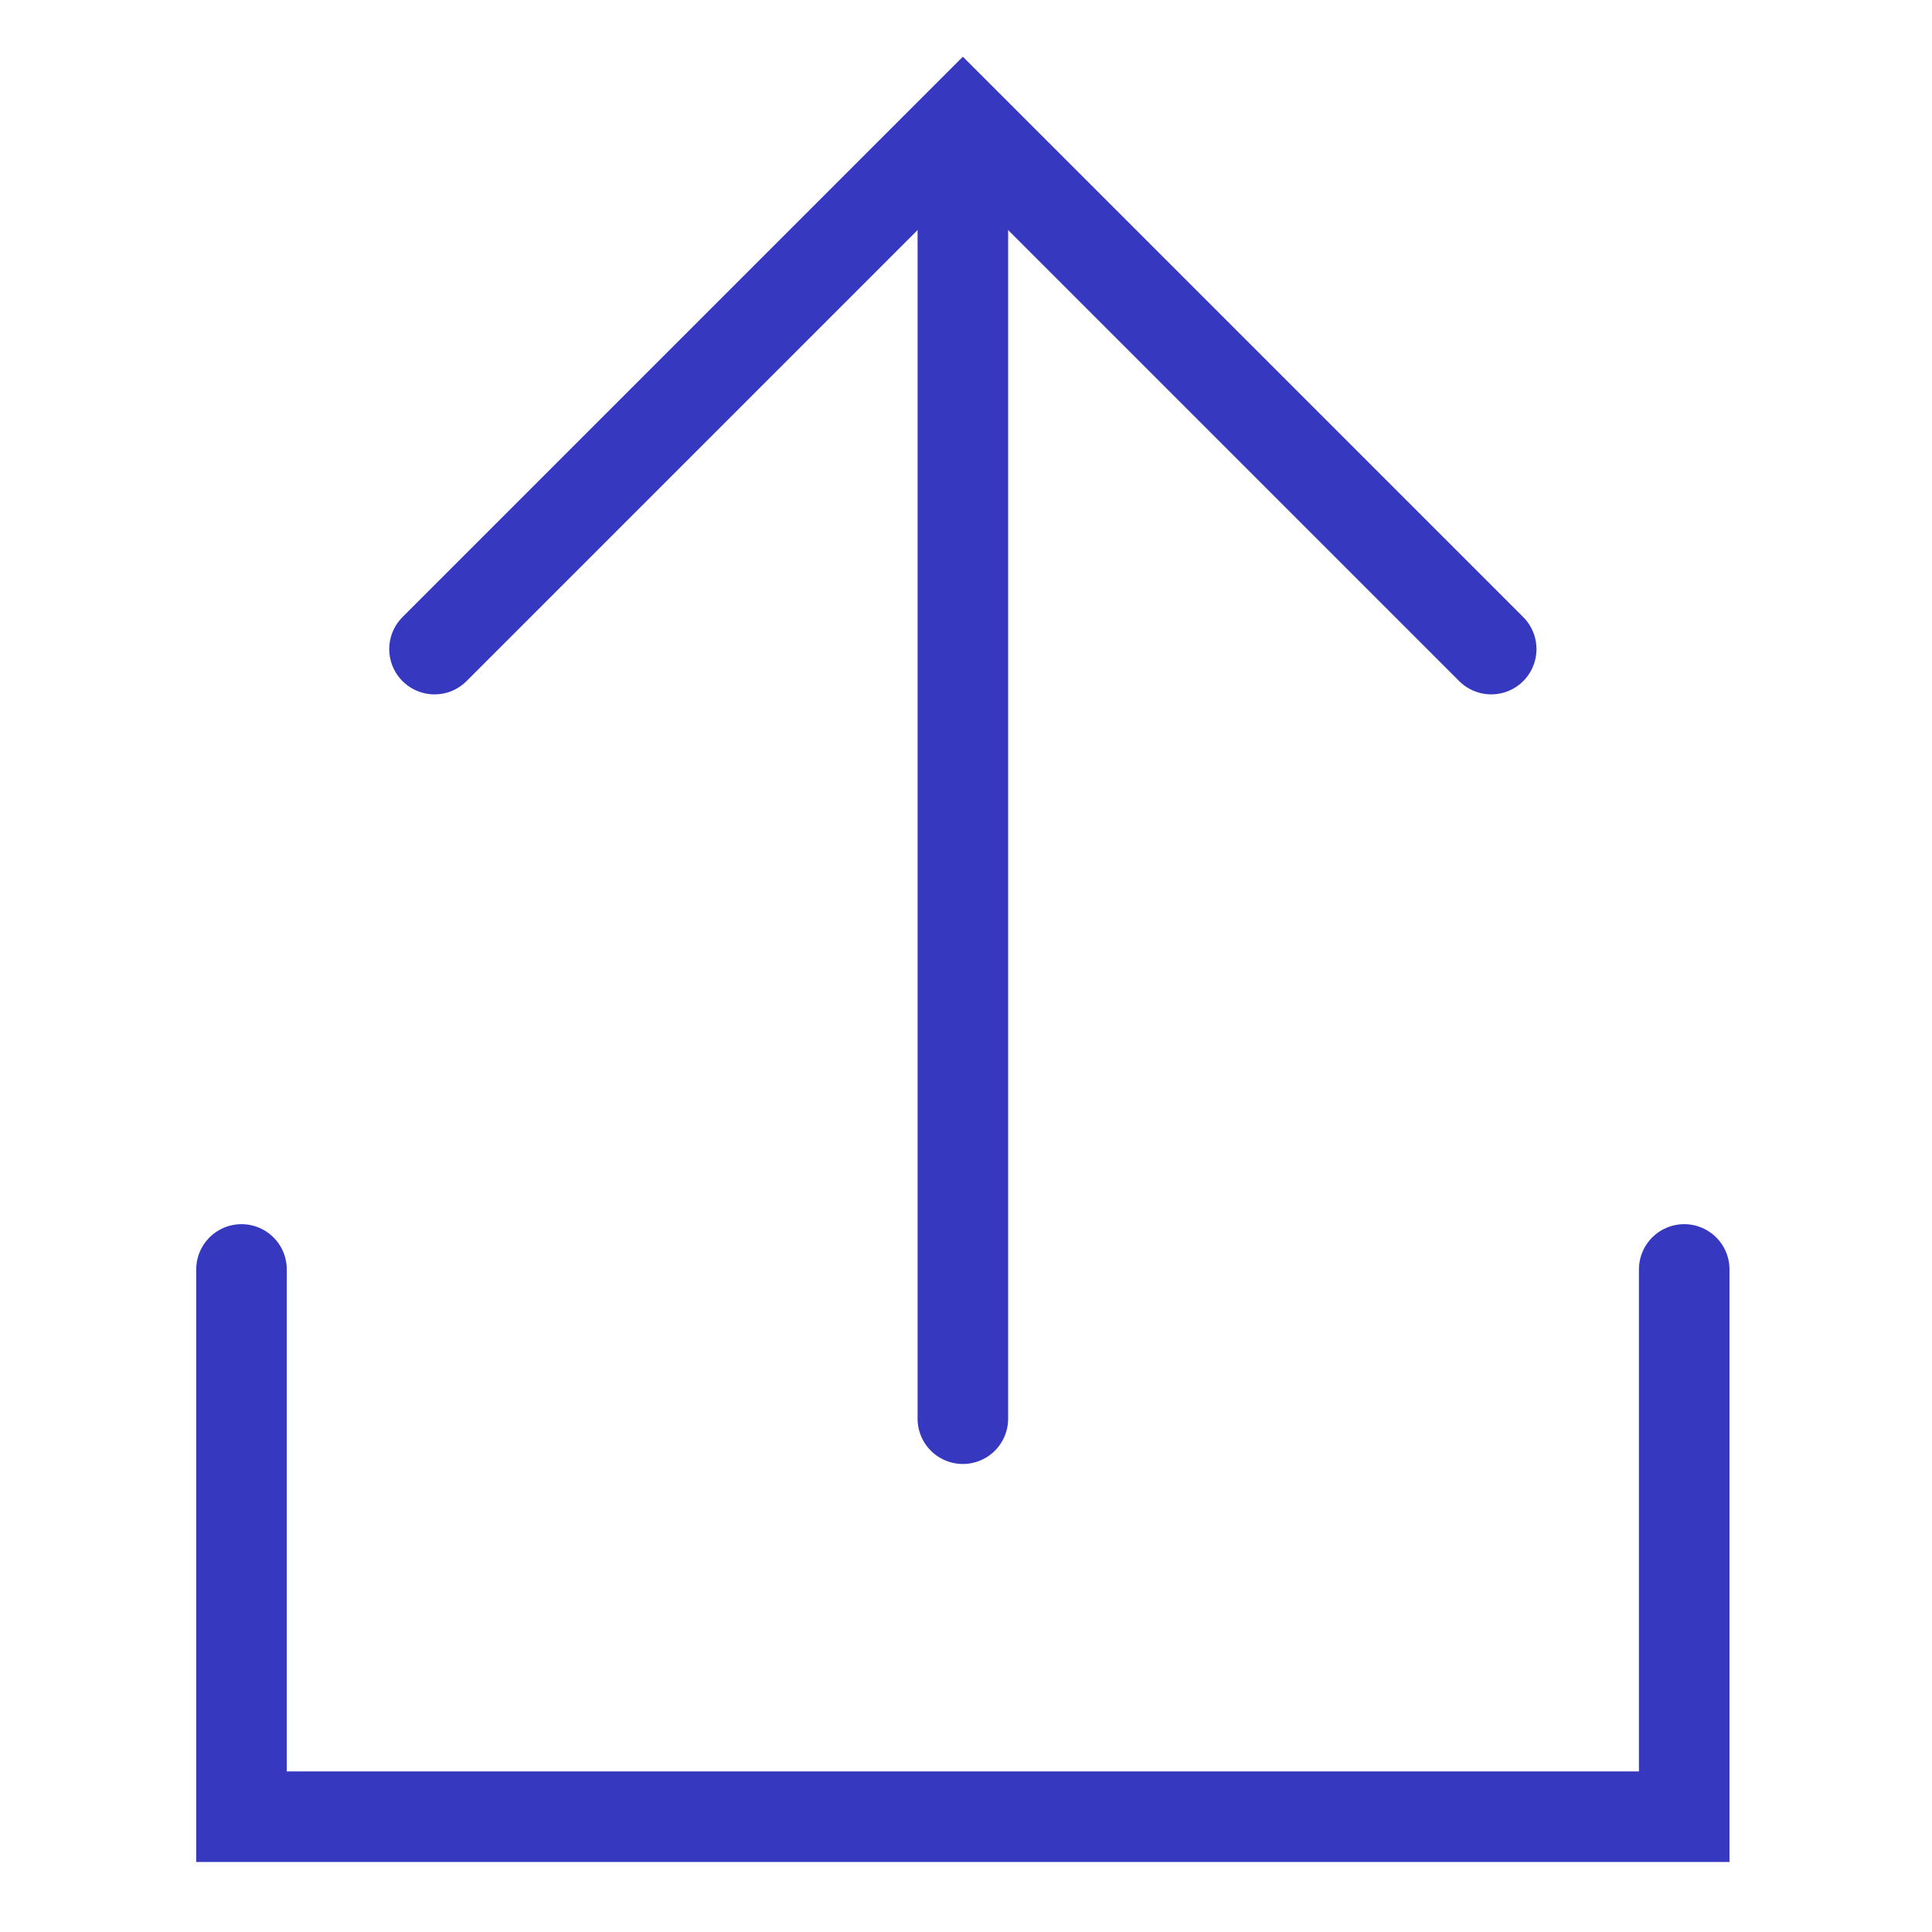 <svg width="32" height="32" viewBox="0 0 32 32" fill="none" xmlns="http://www.w3.org/2000/svg">
<path d="M7.197 10.751L15.948 2L24.699 10.751" stroke="#3738C0" stroke-width="1.5" stroke-miterlimit="10" stroke-linecap="round"/>
<path d="M15.948 2.074V23.498" stroke="#3738C0" stroke-width="1.5" stroke-miterlimit="10" stroke-linecap="round"/>
<path d="M4 21.026V30.09H27.896V21.026" stroke="#3738C0" stroke-width="1.5" stroke-miterlimit="10" stroke-linecap="round"/>
</svg>
